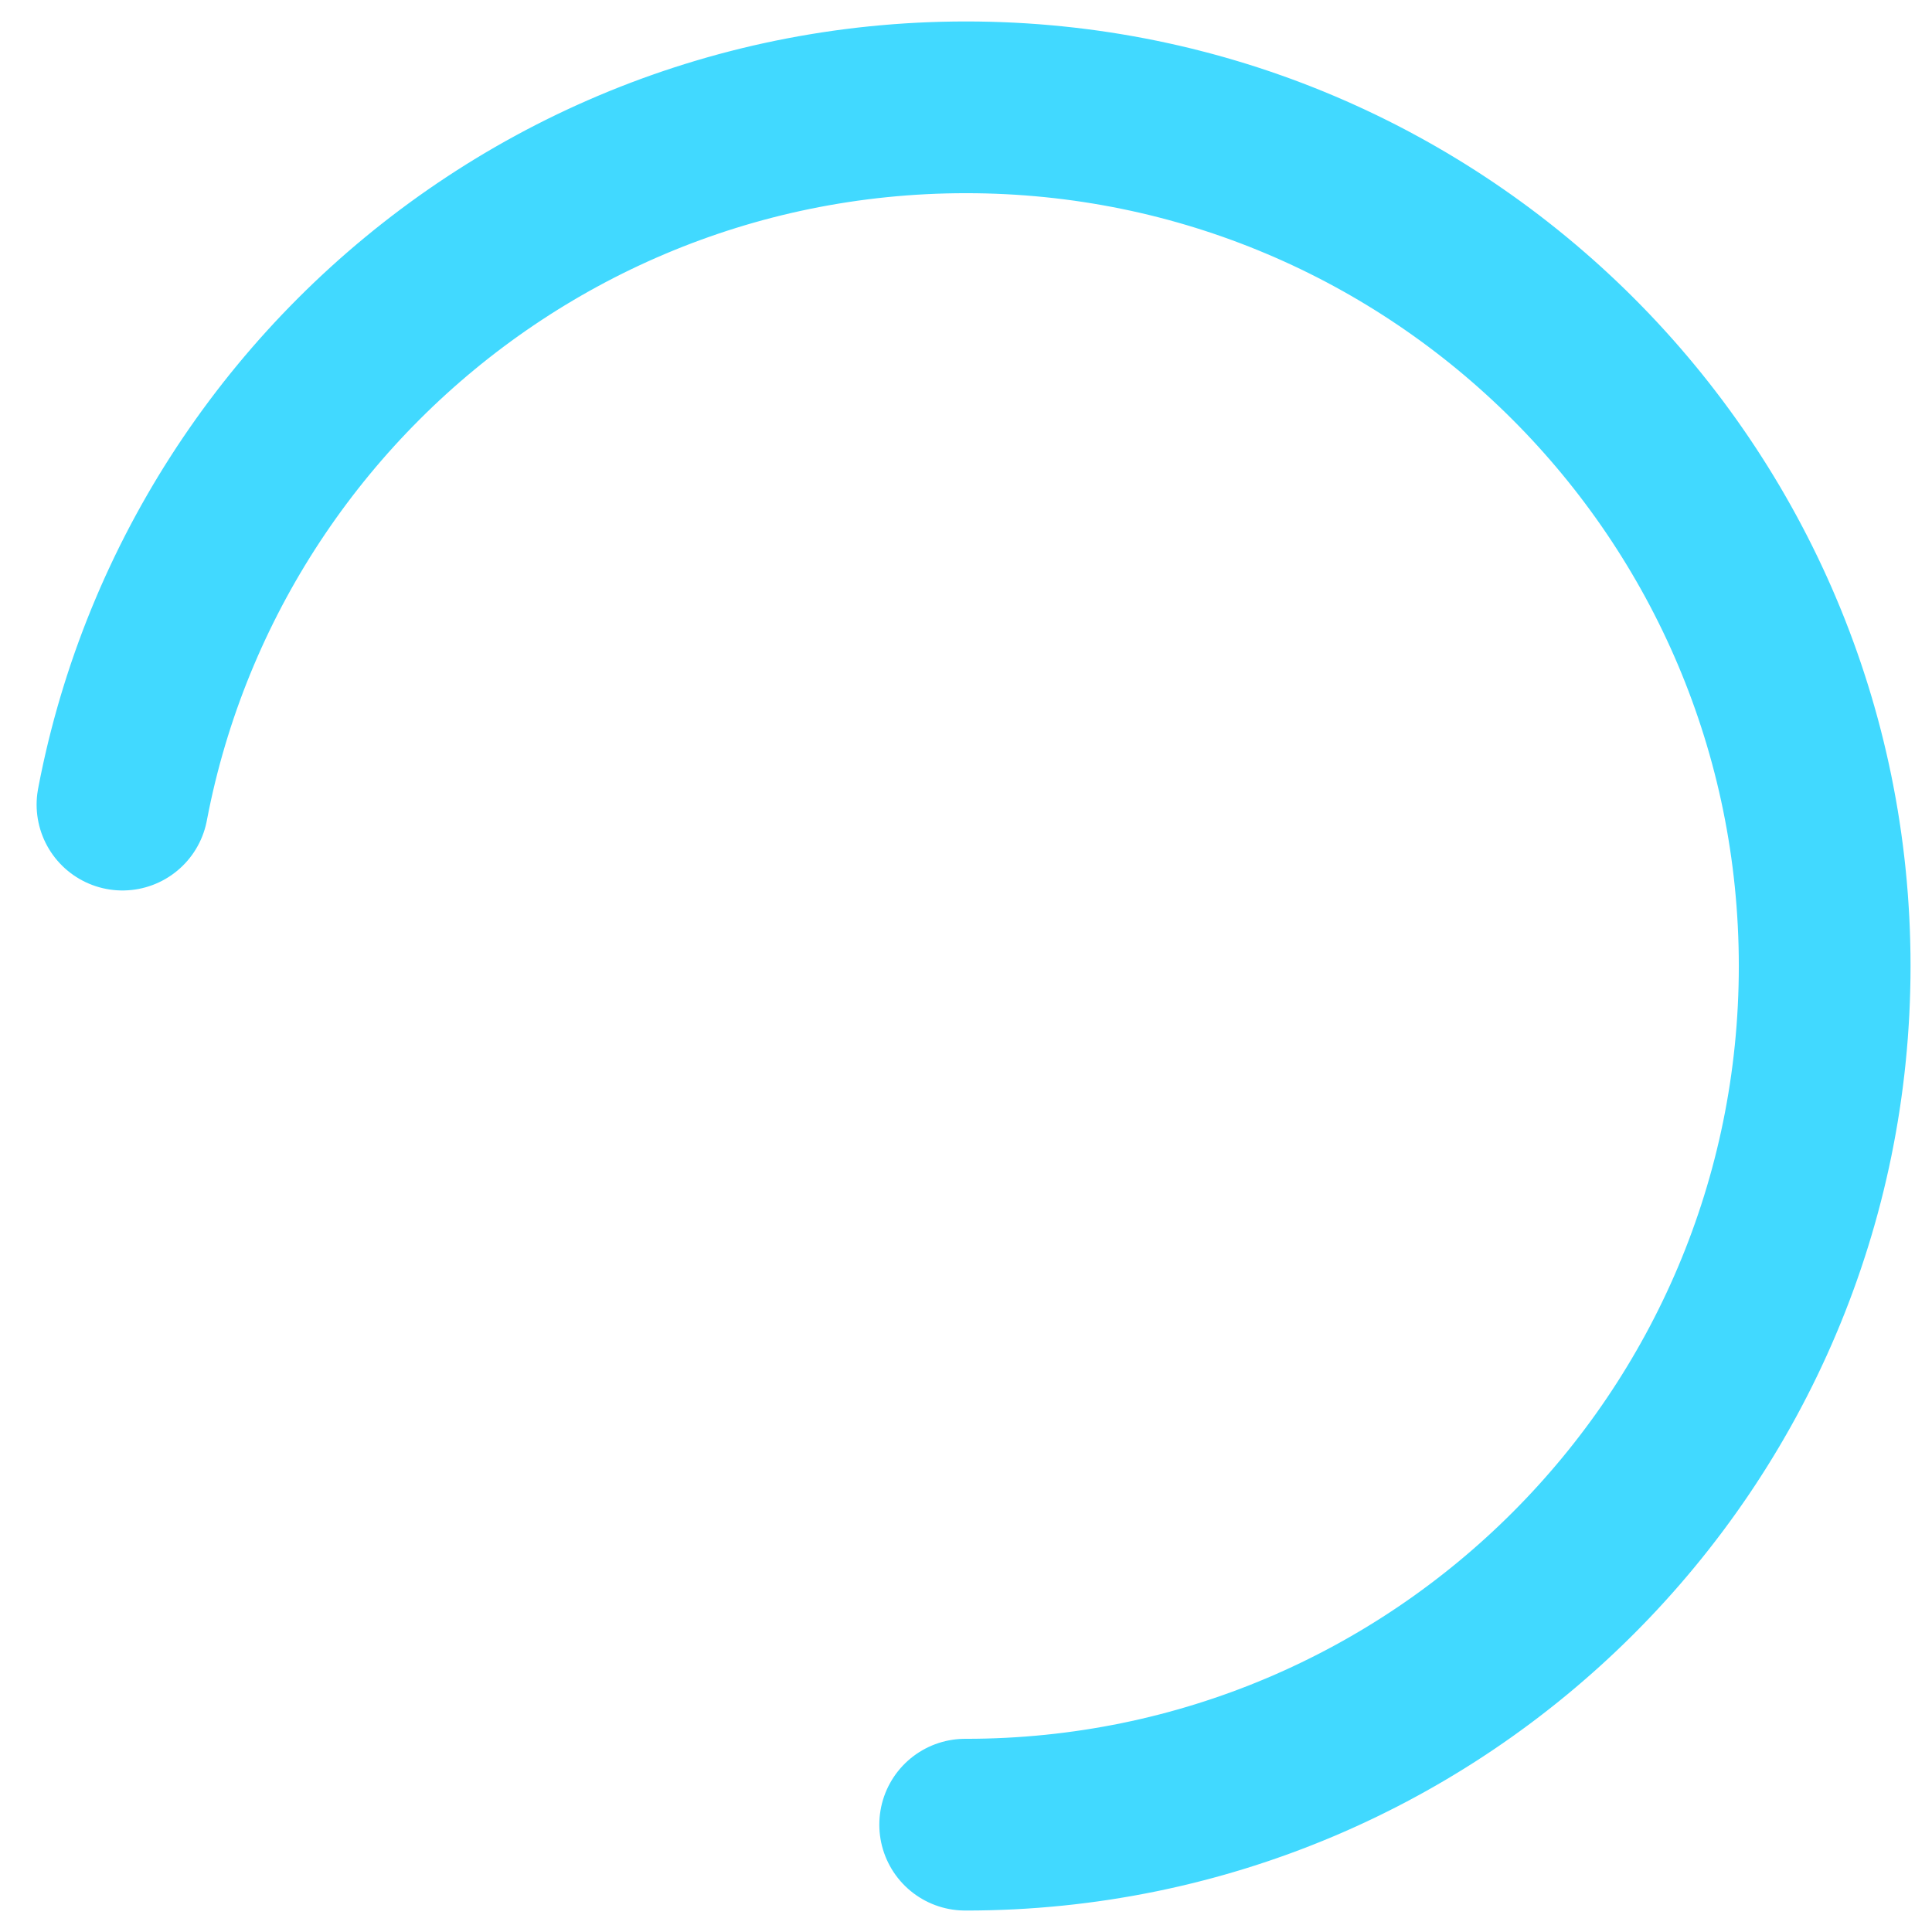 <svg width="60" height="60" viewBox="0 0 60 60" fill="none" xmlns="http://www.w3.org/2000/svg">
<path d="M30 56.667C44.727 56.667 56.667 44.728 56.667 30C56.667 15.273 44.727 3.333 30 3.333C15.272 3.333 3.333 15.273 3.333 30C3.333 44.728 15.272 56.667 30 56.667Z" stroke="#41D9FF" stroke-width="5.333" stroke-linecap="round" stroke-dasharray="120.64 46.91"/>
</svg>
